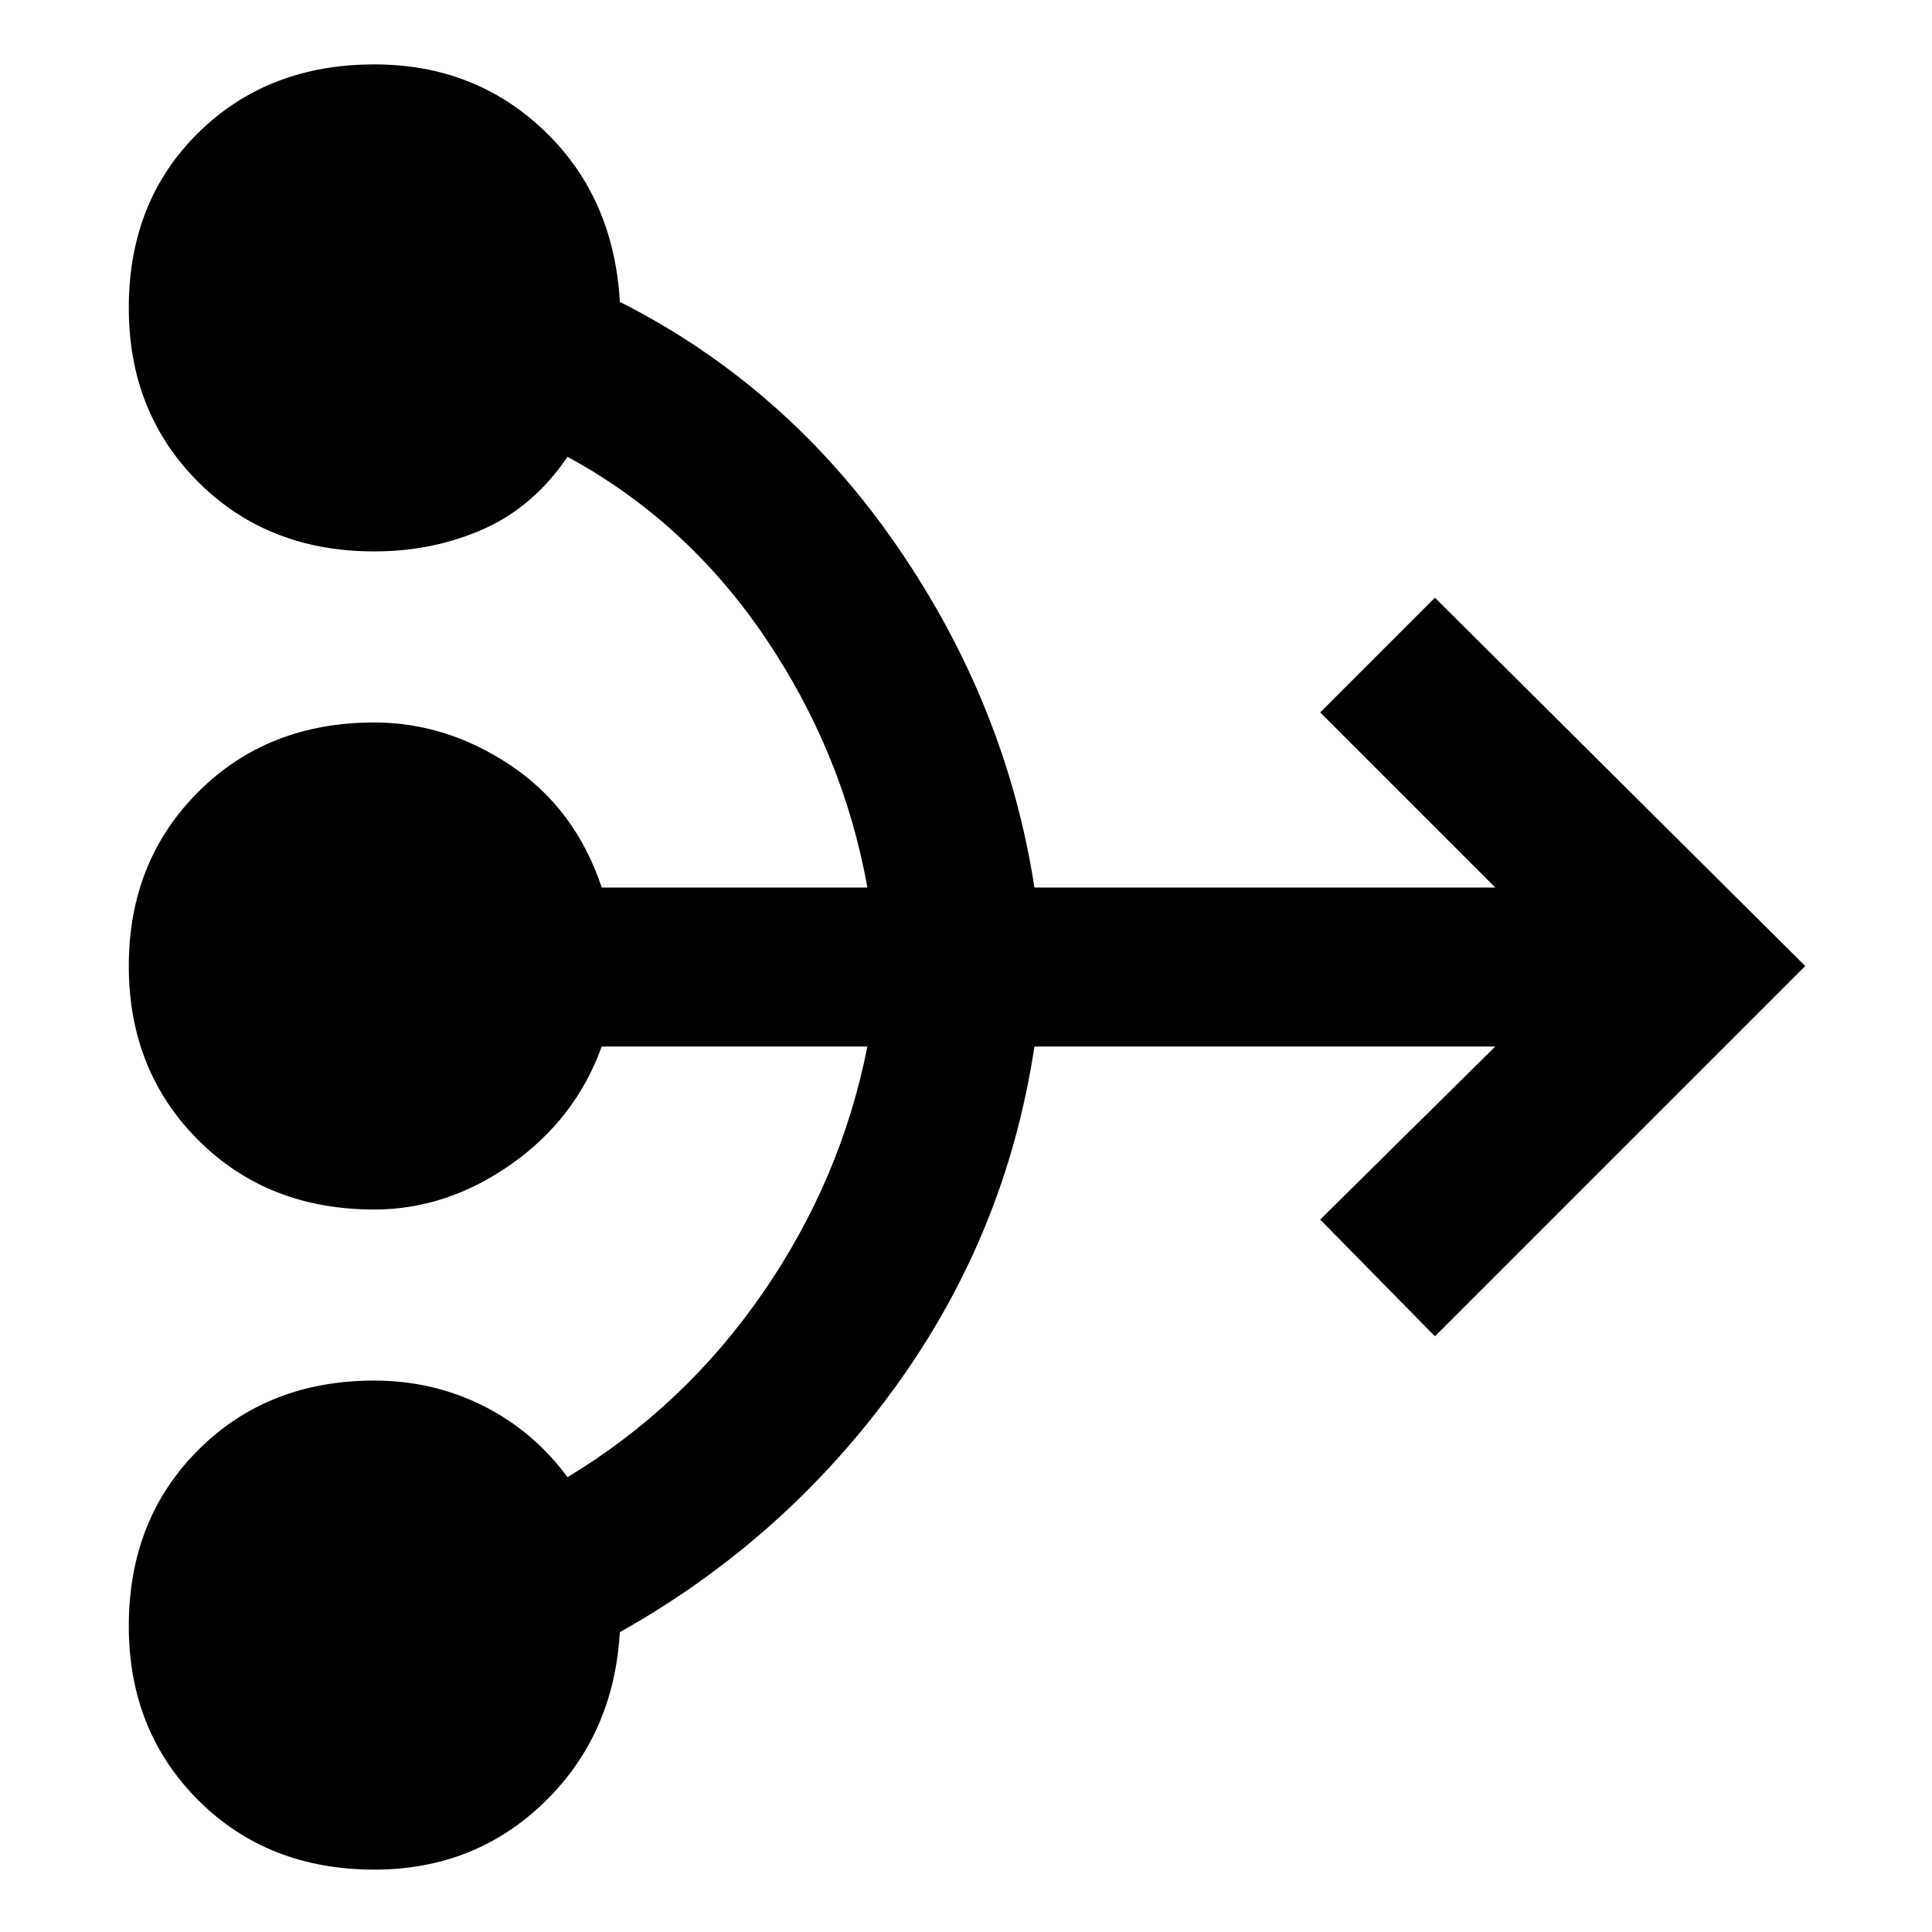 <svg xmlns="http://www.w3.org/2000/svg" height="48" width="48"><path d="M9.3 46.45q-2.65 0-4.375-1.725T3.2 40.4q0-2.65 1.725-4.375T9.3 34.3q1.45 0 2.7.625 1.25.625 2.1 1.775 2.9-1.75 4.85-4.575Q20.9 29.3 21.55 26h-6.6q-.65 1.8-2.25 2.925-1.6 1.125-3.4 1.125-2.65 0-4.375-1.725T3.2 24q0-2.6 1.725-4.325T9.3 17.95q1.8 0 3.4 1.075 1.6 1.075 2.25 3.025h6.6q-.6-3.35-2.55-6.225-1.95-2.875-4.9-4.475-.85 1.25-2.1 1.8t-2.7.55q-2.65 0-4.375-1.725T3.2 7.65Q3.2 5 4.925 3.3 6.65 1.6 9.3 1.6q2.5 0 4.225 1.65Q15.25 4.9 15.4 7.5q4.15 2.1 6.875 6.05Q25 17.5 25.7 22.05h11.45L32.8 17.7l2.85-2.85 9.2 9.15-9.2 9.2-2.85-2.9 4.35-4.3H25.7q-.7 4.65-3.45 8.45-2.75 3.8-6.85 6.1-.15 2.55-1.875 4.225Q11.8 46.45 9.3 46.45Z"/></svg>